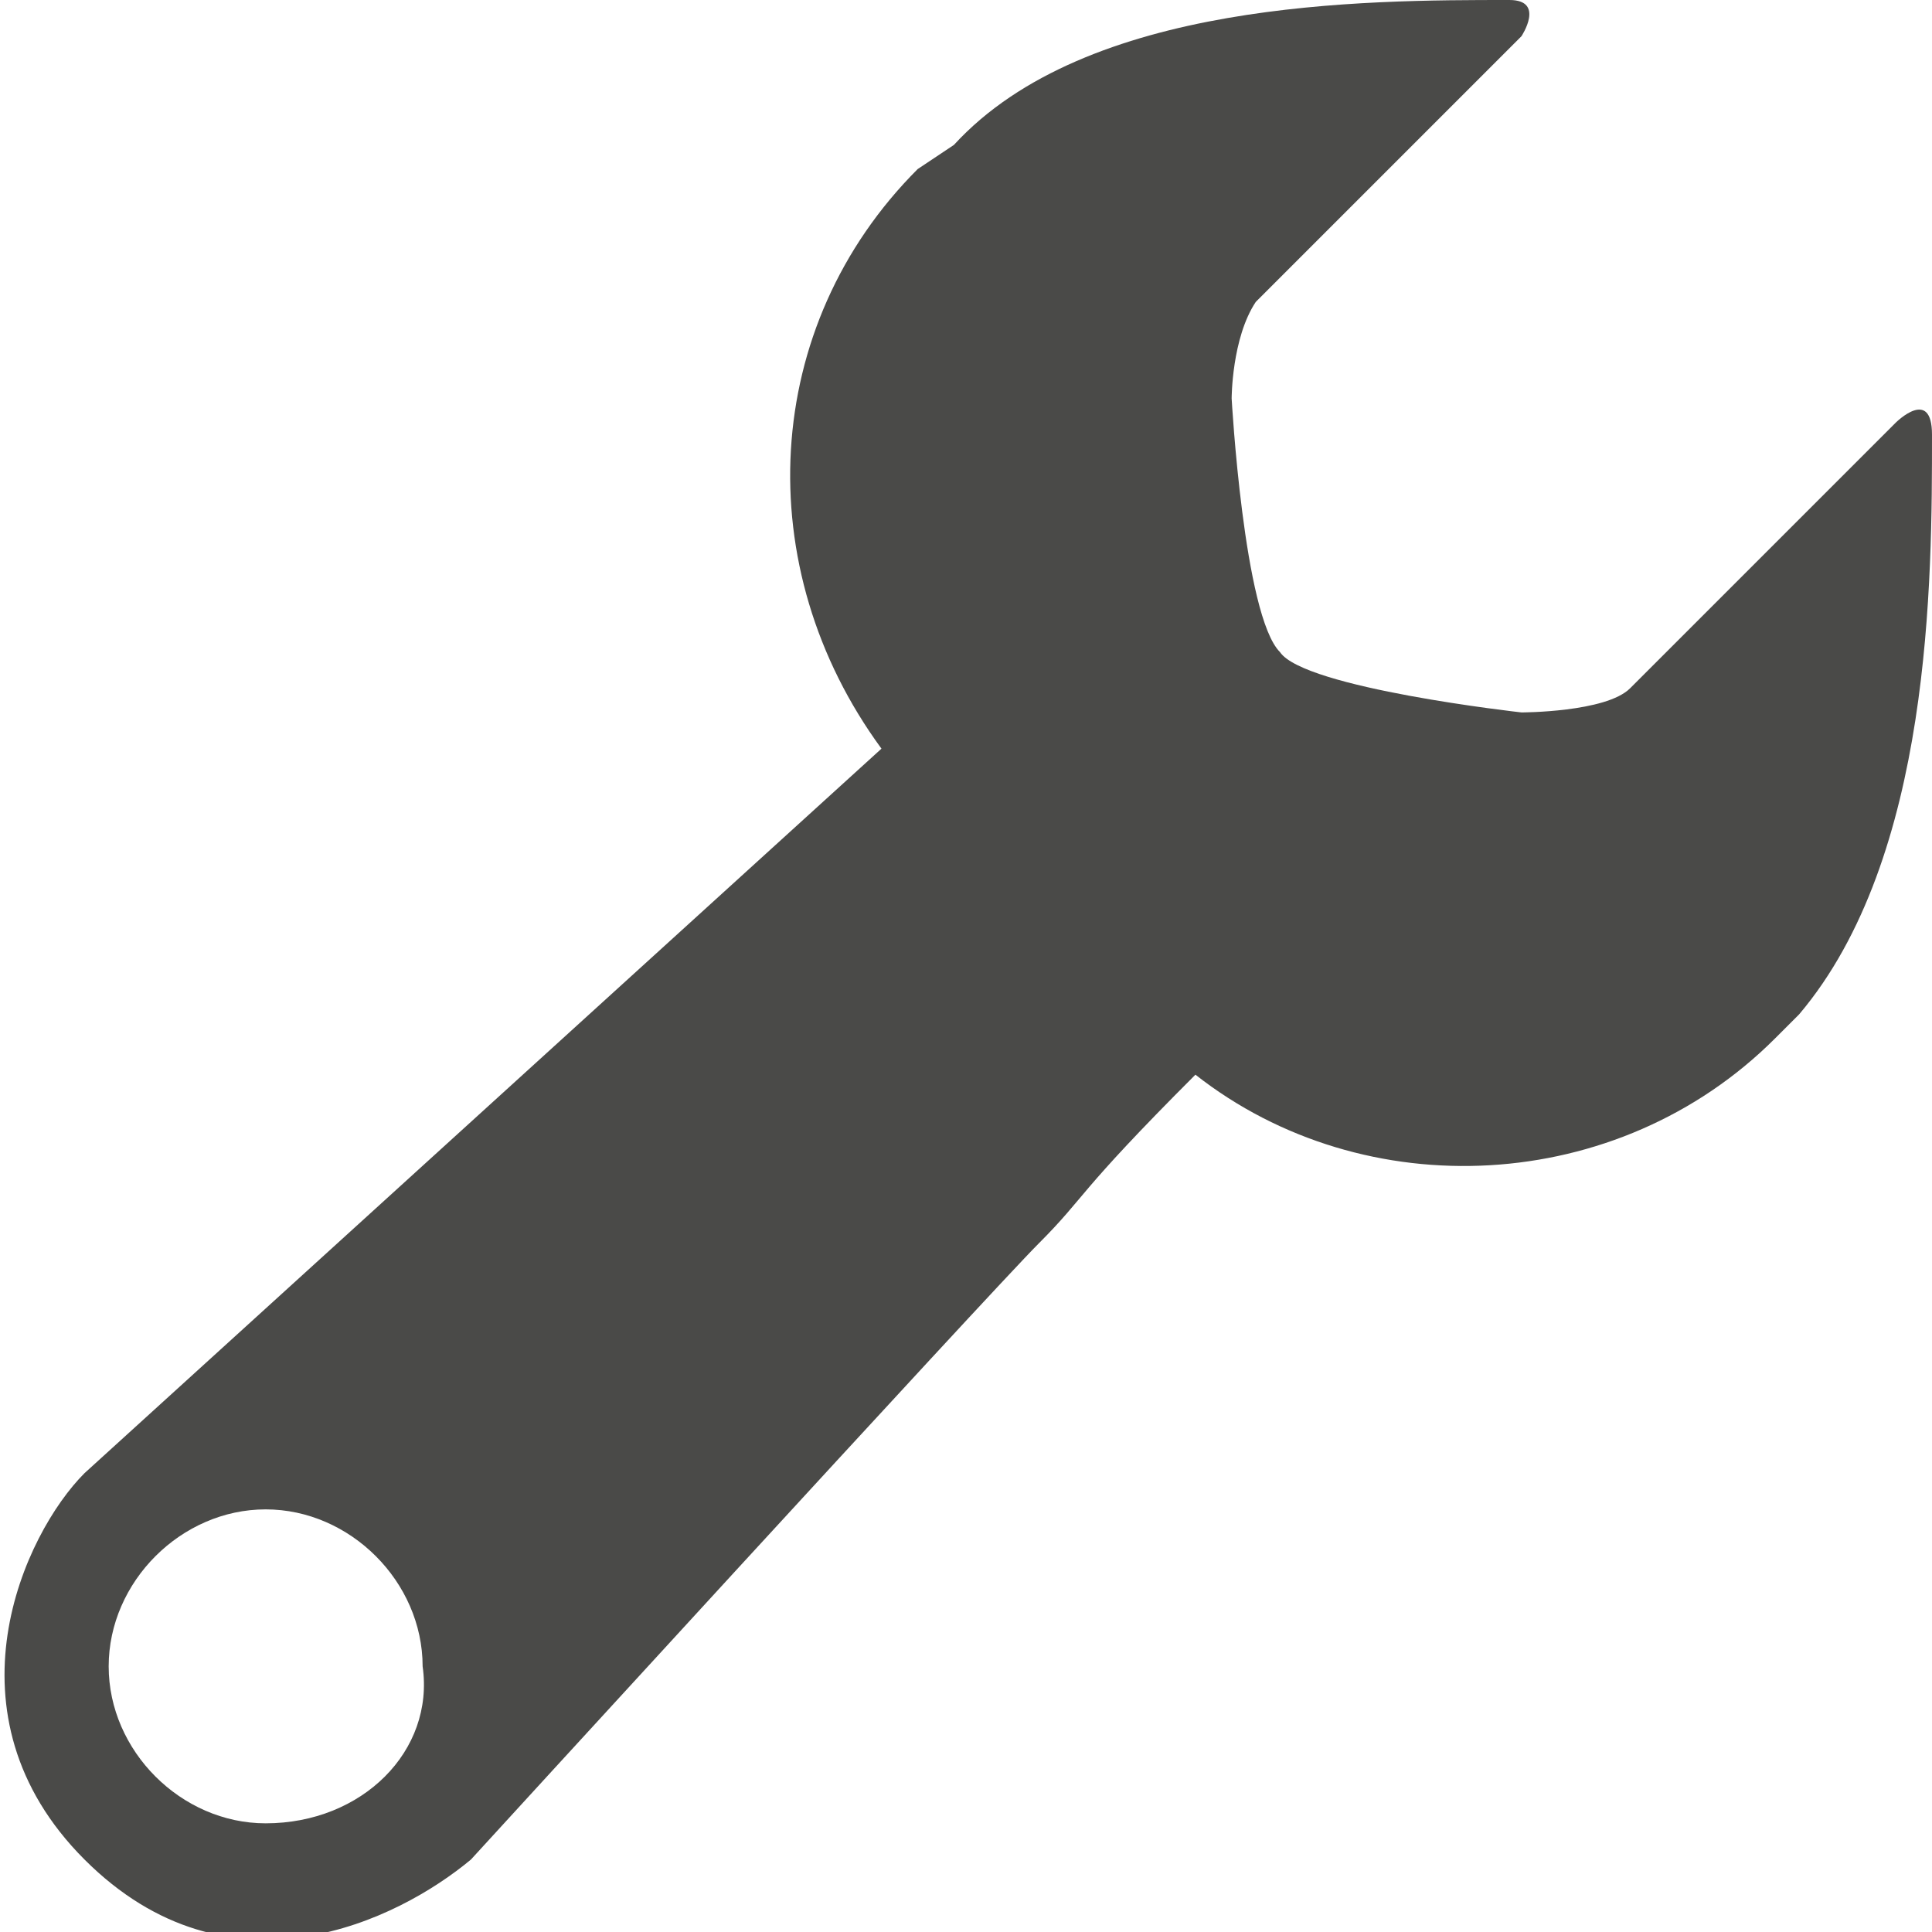 <?xml version="1.0" encoding="utf-8"?>
<!-- Generator: Adobe Illustrator 18.1.0, SVG Export Plug-In . SVG Version: 6.00 Build 0)  -->
<svg version="1.1" id="Layer_1" xmlns="http://www.w3.org/2000/svg" xmlns:xlink="http://www.w3.org/1999/xlink" x="0px" y="0px"
	 width="16px" height="16px" viewBox="0 0 16 16" enable-background="new 0 0 16 16" xml:space="preserve">
<g>
	<path fill="#4A4A48" d="M15.7,3.5c0,0-2,2-2.2,2.2c-0.2,0.2-0.9,0.2-0.9,0.2s-1.8-0.2-2-0.5c-0.3-0.3-0.4-2.1-0.4-2.1
		s0-0.5,0.2-0.8c0.3-0.3,2.2-2.2,2.2-2.2S12.8,0,12.5,0C11.3,0,9,0,7.9,1.2L7.6,1.4C6.3,2.7,6.2,4.7,7.3,6.2l-6.6,6
		c-0.5,0.5-1.2,2,0,3.2c1.2,1.2,2.6,0.5,3.2,0c0,0,4.3-4.7,4.7-5.1c0.4-0.4,0.3-0.4,1.3-1.4l0,0c1.4,1.1,3.5,1,4.8-0.3l0.2-0.2
		C16,7.1,16,4.8,16,3.6C16,3.2,15.7,3.5,15.7,3.5z M2.2,15.1c-0.7,0-1.3-0.6-1.3-1.3c0-0.7,0.6-1.3,1.3-1.3c0.7,0,1.3,0.6,1.3,1.3
		C3.6,14.5,3,15.1,2.2,15.1z"/>
</g>
</svg>
